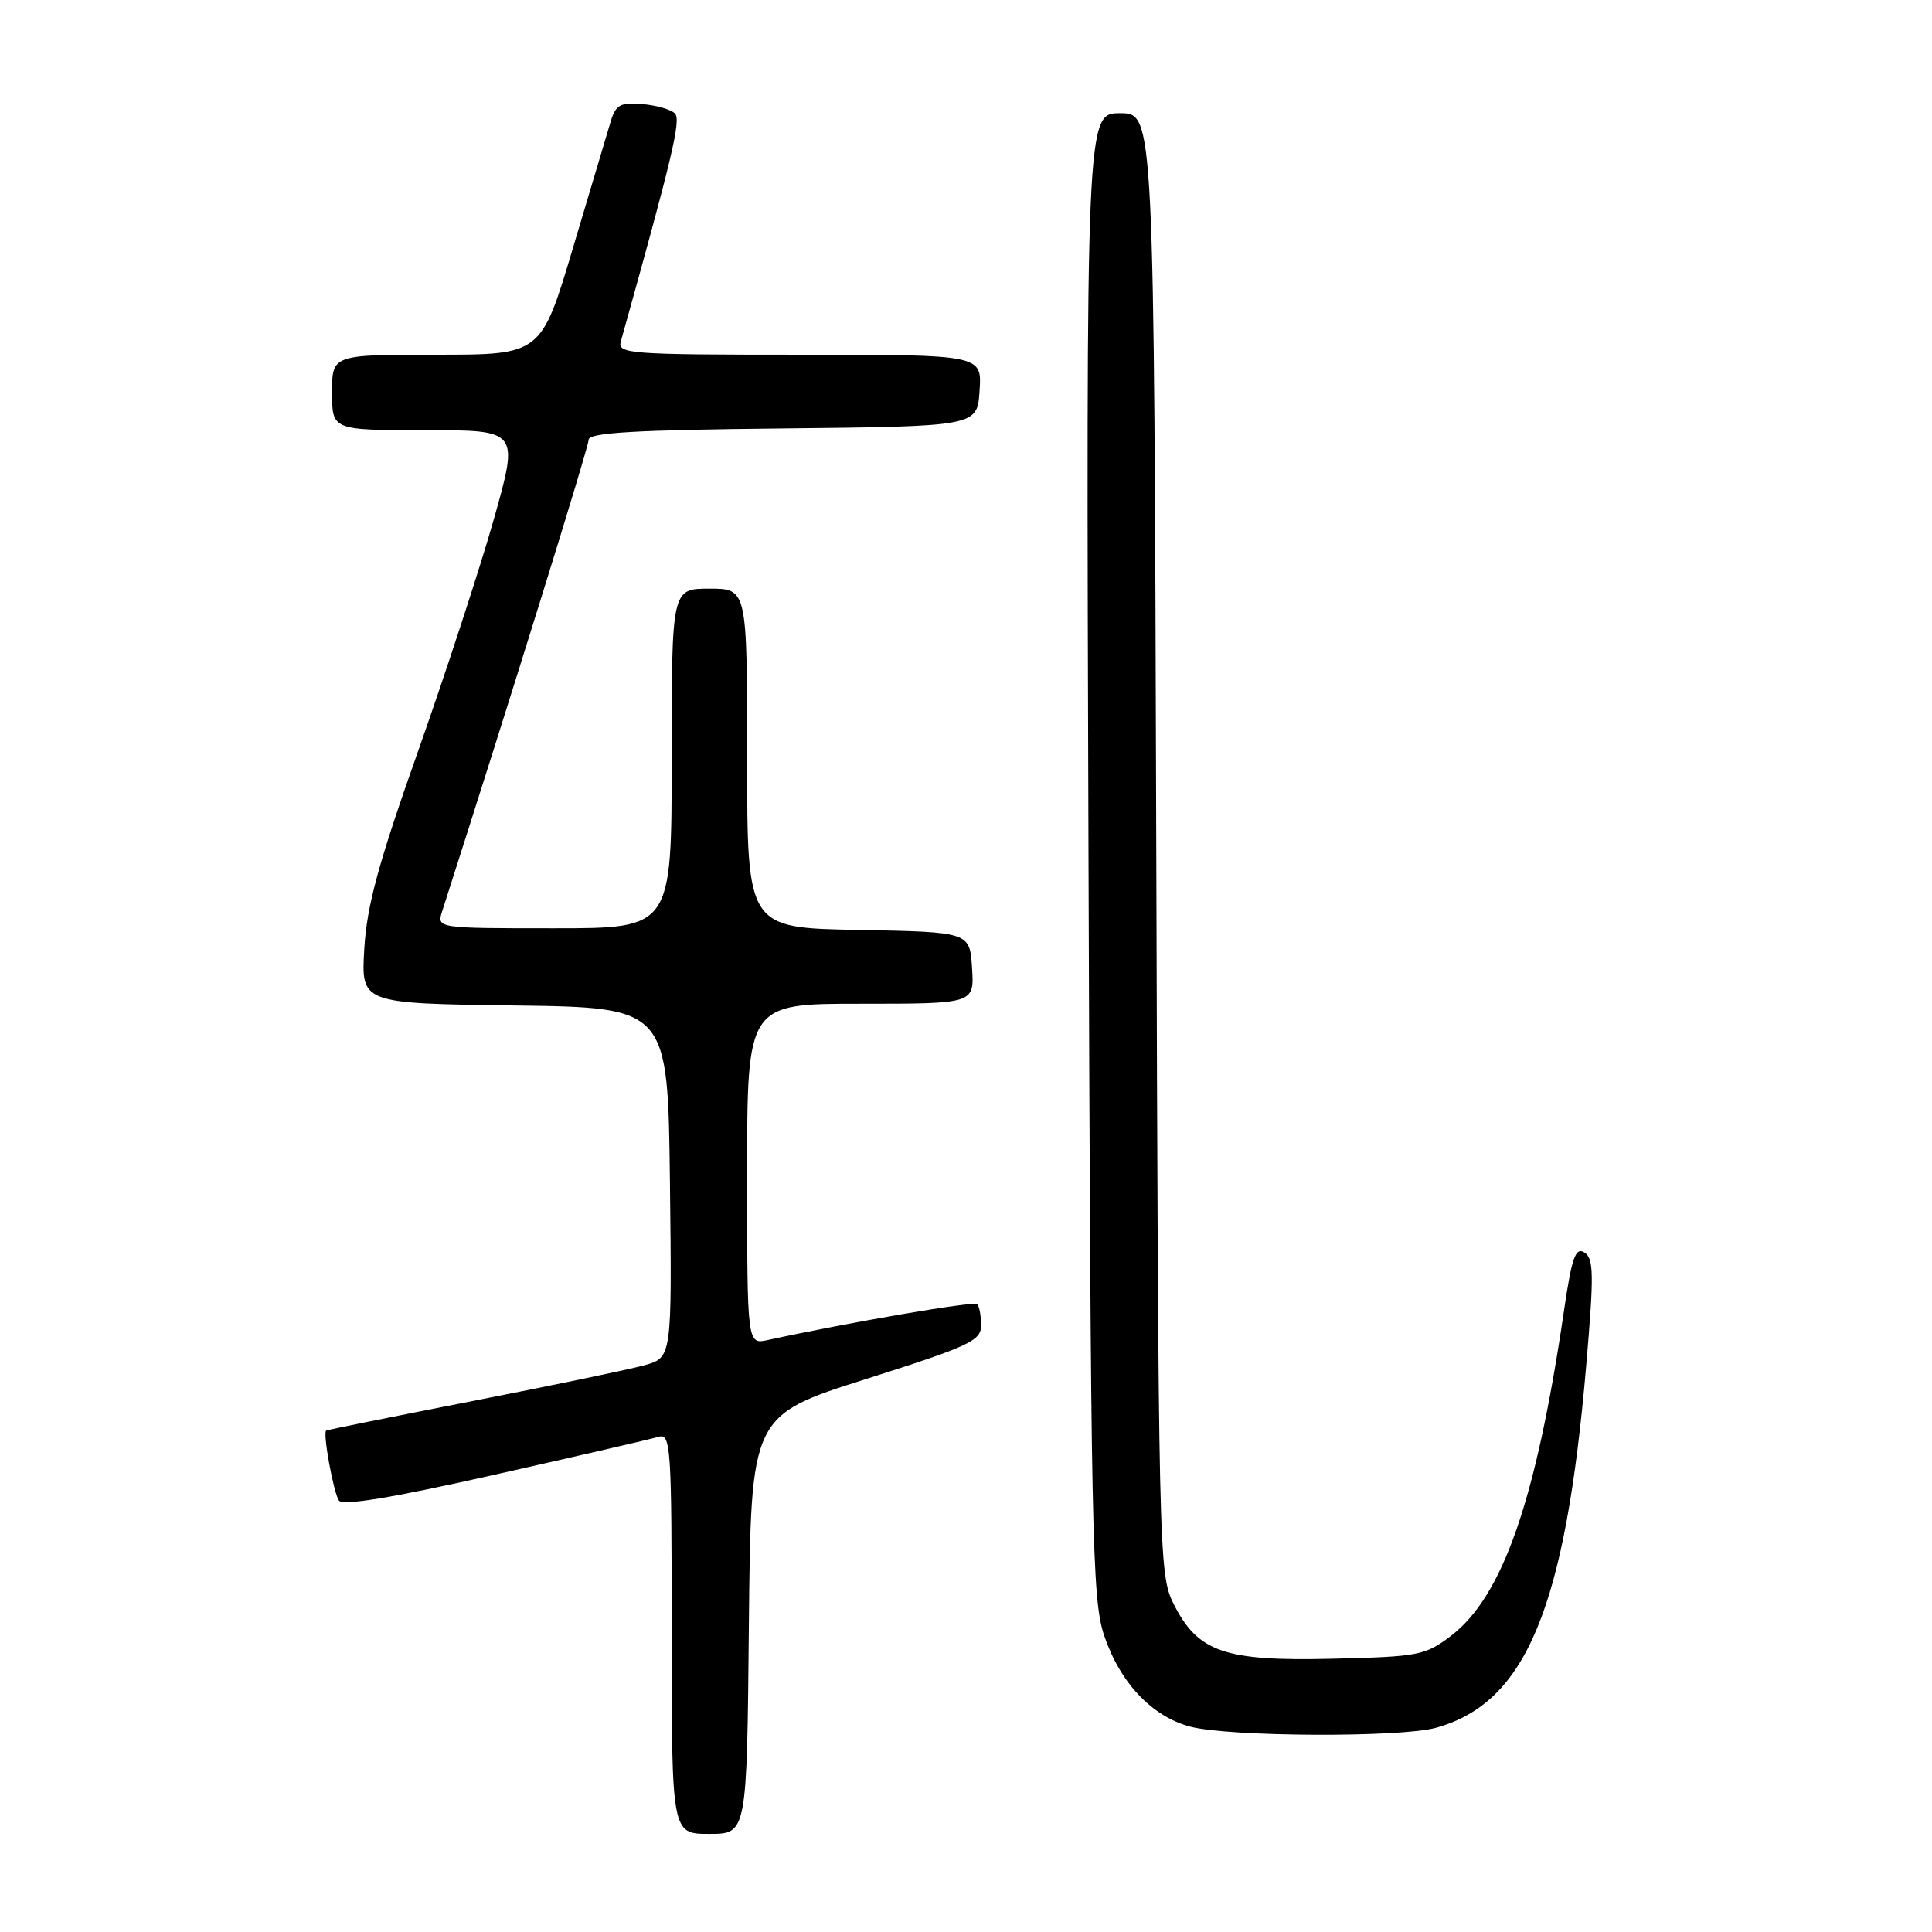 <?xml version="1.0" encoding="UTF-8" standalone="no"?>
<!DOCTYPE svg PUBLIC "-//W3C//DTD SVG 1.1//EN" "http://www.w3.org/Graphics/SVG/1.1/DTD/svg11.dtd" >
<svg xmlns="http://www.w3.org/2000/svg" xmlns:xlink="http://www.w3.org/1999/xlink" version="1.1" viewBox="0 0 256 256">
 <g >
 <path fill="currentColor"
d=" M 99.23 215.28 C 99.50 187.57 99.50 187.57 114.75 182.73 C 128.53 178.35 130.00 177.66 130.00 175.61 C 130.00 174.36 129.77 173.10 129.48 172.81 C 129.05 172.38 112.61 175.20 101.75 177.56 C 99.00 178.16 99.00 178.16 99.00 155.58 C 99.00 133.00 99.00 133.00 114.05 133.00 C 129.11 133.00 129.11 133.00 128.80 128.25 C 128.50 123.50 128.50 123.50 113.75 123.22 C 99.00 122.95 99.00 122.95 99.00 100.47 C 99.00 78.00 99.00 78.00 94.00 78.00 C 89.00 78.00 89.00 78.00 89.00 100.50 C 89.00 123.00 89.00 123.00 73.43 123.00 C 57.87 123.00 57.87 123.00 58.59 120.75 C 67.47 93.11 78.00 59.22 78.00 58.27 C 78.00 57.33 84.08 56.97 103.75 56.77 C 129.50 56.50 129.50 56.50 129.80 51.75 C 130.11 47.00 130.11 47.00 105.94 47.00 C 83.40 47.00 81.80 46.88 82.26 45.25 C 89.12 20.73 90.27 15.87 89.43 15.03 C 88.90 14.50 86.95 13.94 85.09 13.79 C 82.24 13.54 81.60 13.89 80.95 16.00 C 80.53 17.38 78.28 24.91 75.95 32.75 C 71.71 47.00 71.71 47.00 57.86 47.00 C 44.00 47.00 44.00 47.00 44.00 52.00 C 44.00 57.00 44.00 57.00 56.38 57.00 C 68.76 57.00 68.76 57.00 65.45 68.75 C 63.62 75.21 59.10 89.05 55.41 99.50 C 50.13 114.41 48.60 120.05 48.27 125.73 C 47.84 132.96 47.84 132.96 68.17 133.23 C 88.50 133.50 88.50 133.50 88.77 156.70 C 89.04 179.90 89.04 179.90 85.36 180.91 C 83.34 181.47 73.09 183.60 62.59 185.65 C 52.09 187.71 43.37 189.46 43.22 189.56 C 42.75 189.85 44.16 197.63 44.89 198.81 C 45.35 199.56 51.81 198.50 65.53 195.41 C 76.51 192.94 86.29 190.68 87.25 190.39 C 88.89 189.90 89.00 191.60 89.00 216.43 C 89.00 243.00 89.00 243.00 93.98 243.00 C 98.97 243.00 98.97 243.00 99.23 215.28 Z  M 190.28 228.94 C 202.23 225.62 207.43 213.05 210.19 180.84 C 211.22 168.83 211.18 166.73 209.94 165.96 C 208.76 165.22 208.27 166.61 207.22 173.78 C 203.55 198.78 199.12 211.51 192.27 216.75 C 188.86 219.35 188.01 219.52 176.58 219.79 C 162.23 220.14 158.71 218.92 155.50 212.50 C 153.55 208.60 153.49 206.20 153.21 111.75 C 152.92 15.00 152.92 15.00 148.42 15.00 C 143.91 15.00 143.91 15.00 144.23 113.25 C 144.53 203.50 144.70 211.92 146.30 216.70 C 148.41 222.97 152.62 227.44 157.72 228.79 C 162.82 230.14 185.57 230.25 190.28 228.94 Z "/>
</g>
</svg>